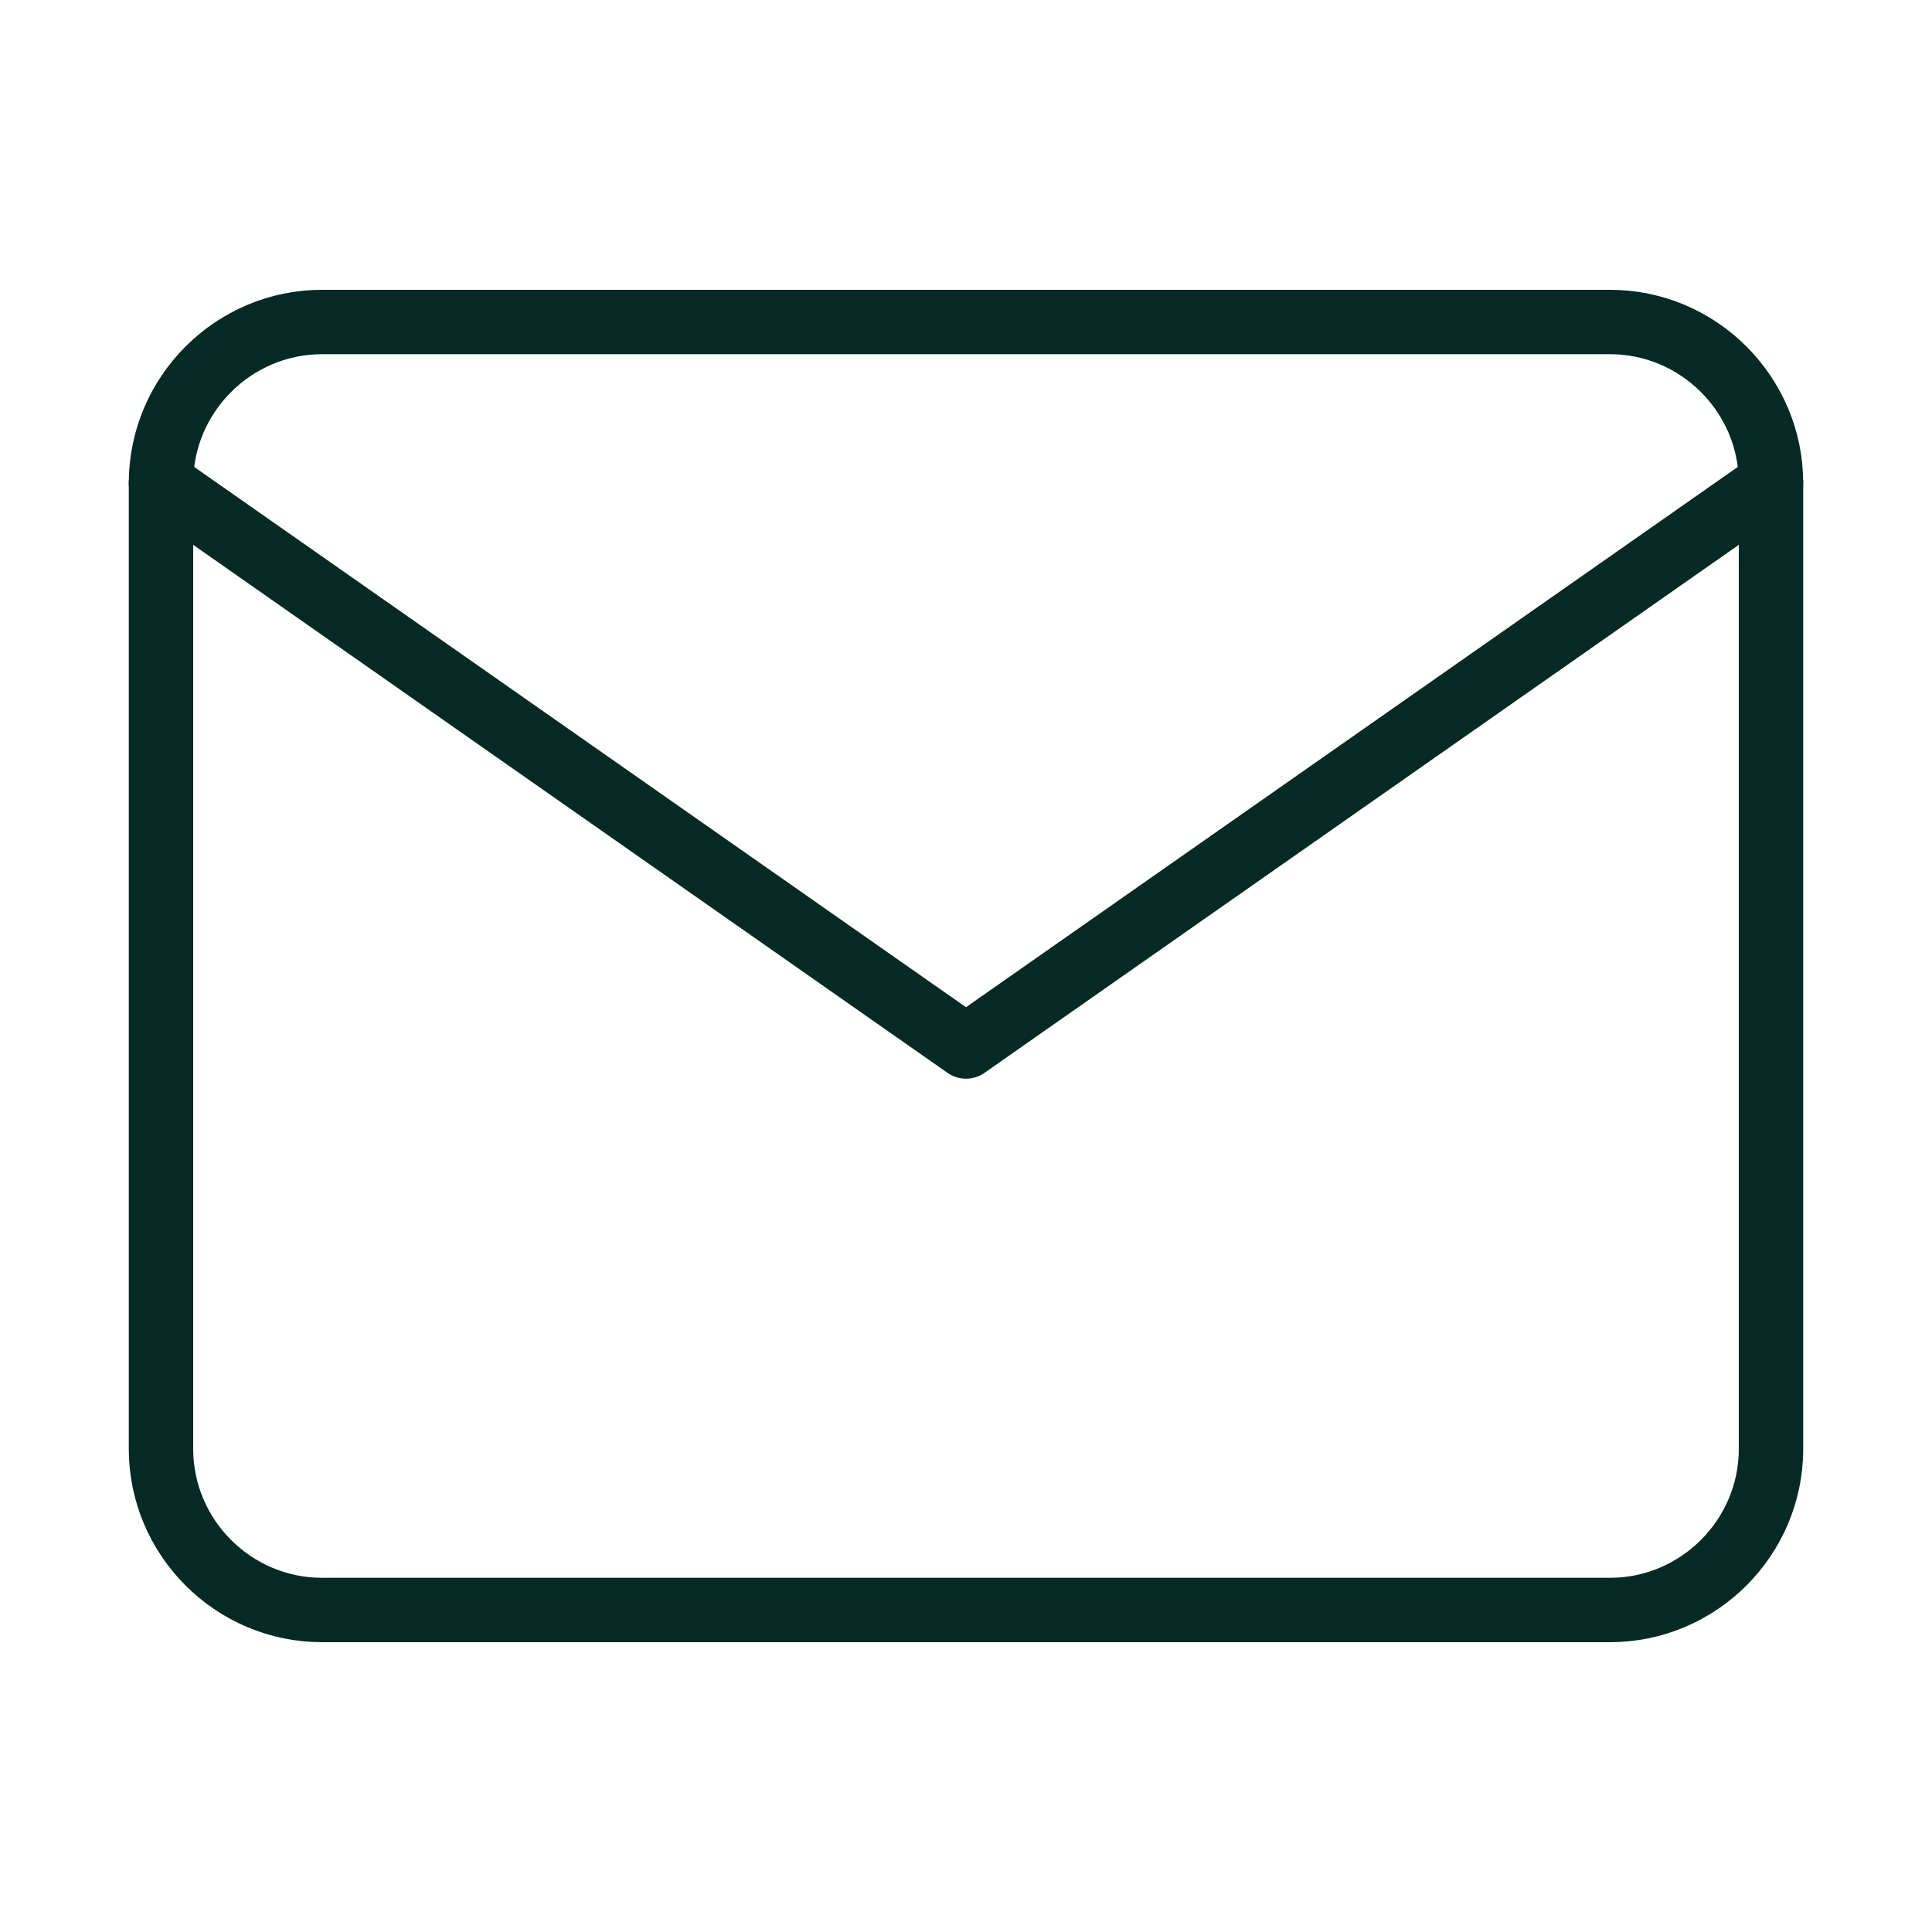 <svg width="60" height="60" viewBox="0 0 60 60" fill="none" xmlns="http://www.w3.org/2000/svg">
<path d="M10 10H50C52.75 10 55 12.25 55 15V45C55 47.75 52.75 50 50 50H10C7.25 50 5 47.75 5 45V15C5 12.25 7.25 10 10 10Z" stroke="#052A24" stroke-width="2" stroke-linecap="round" stroke-linejoin="round"/>
<path d="M55 15L30 32.5L5 15" stroke="#052A24" stroke-width="2" stroke-linecap="round" stroke-linejoin="round"/>
</svg>
